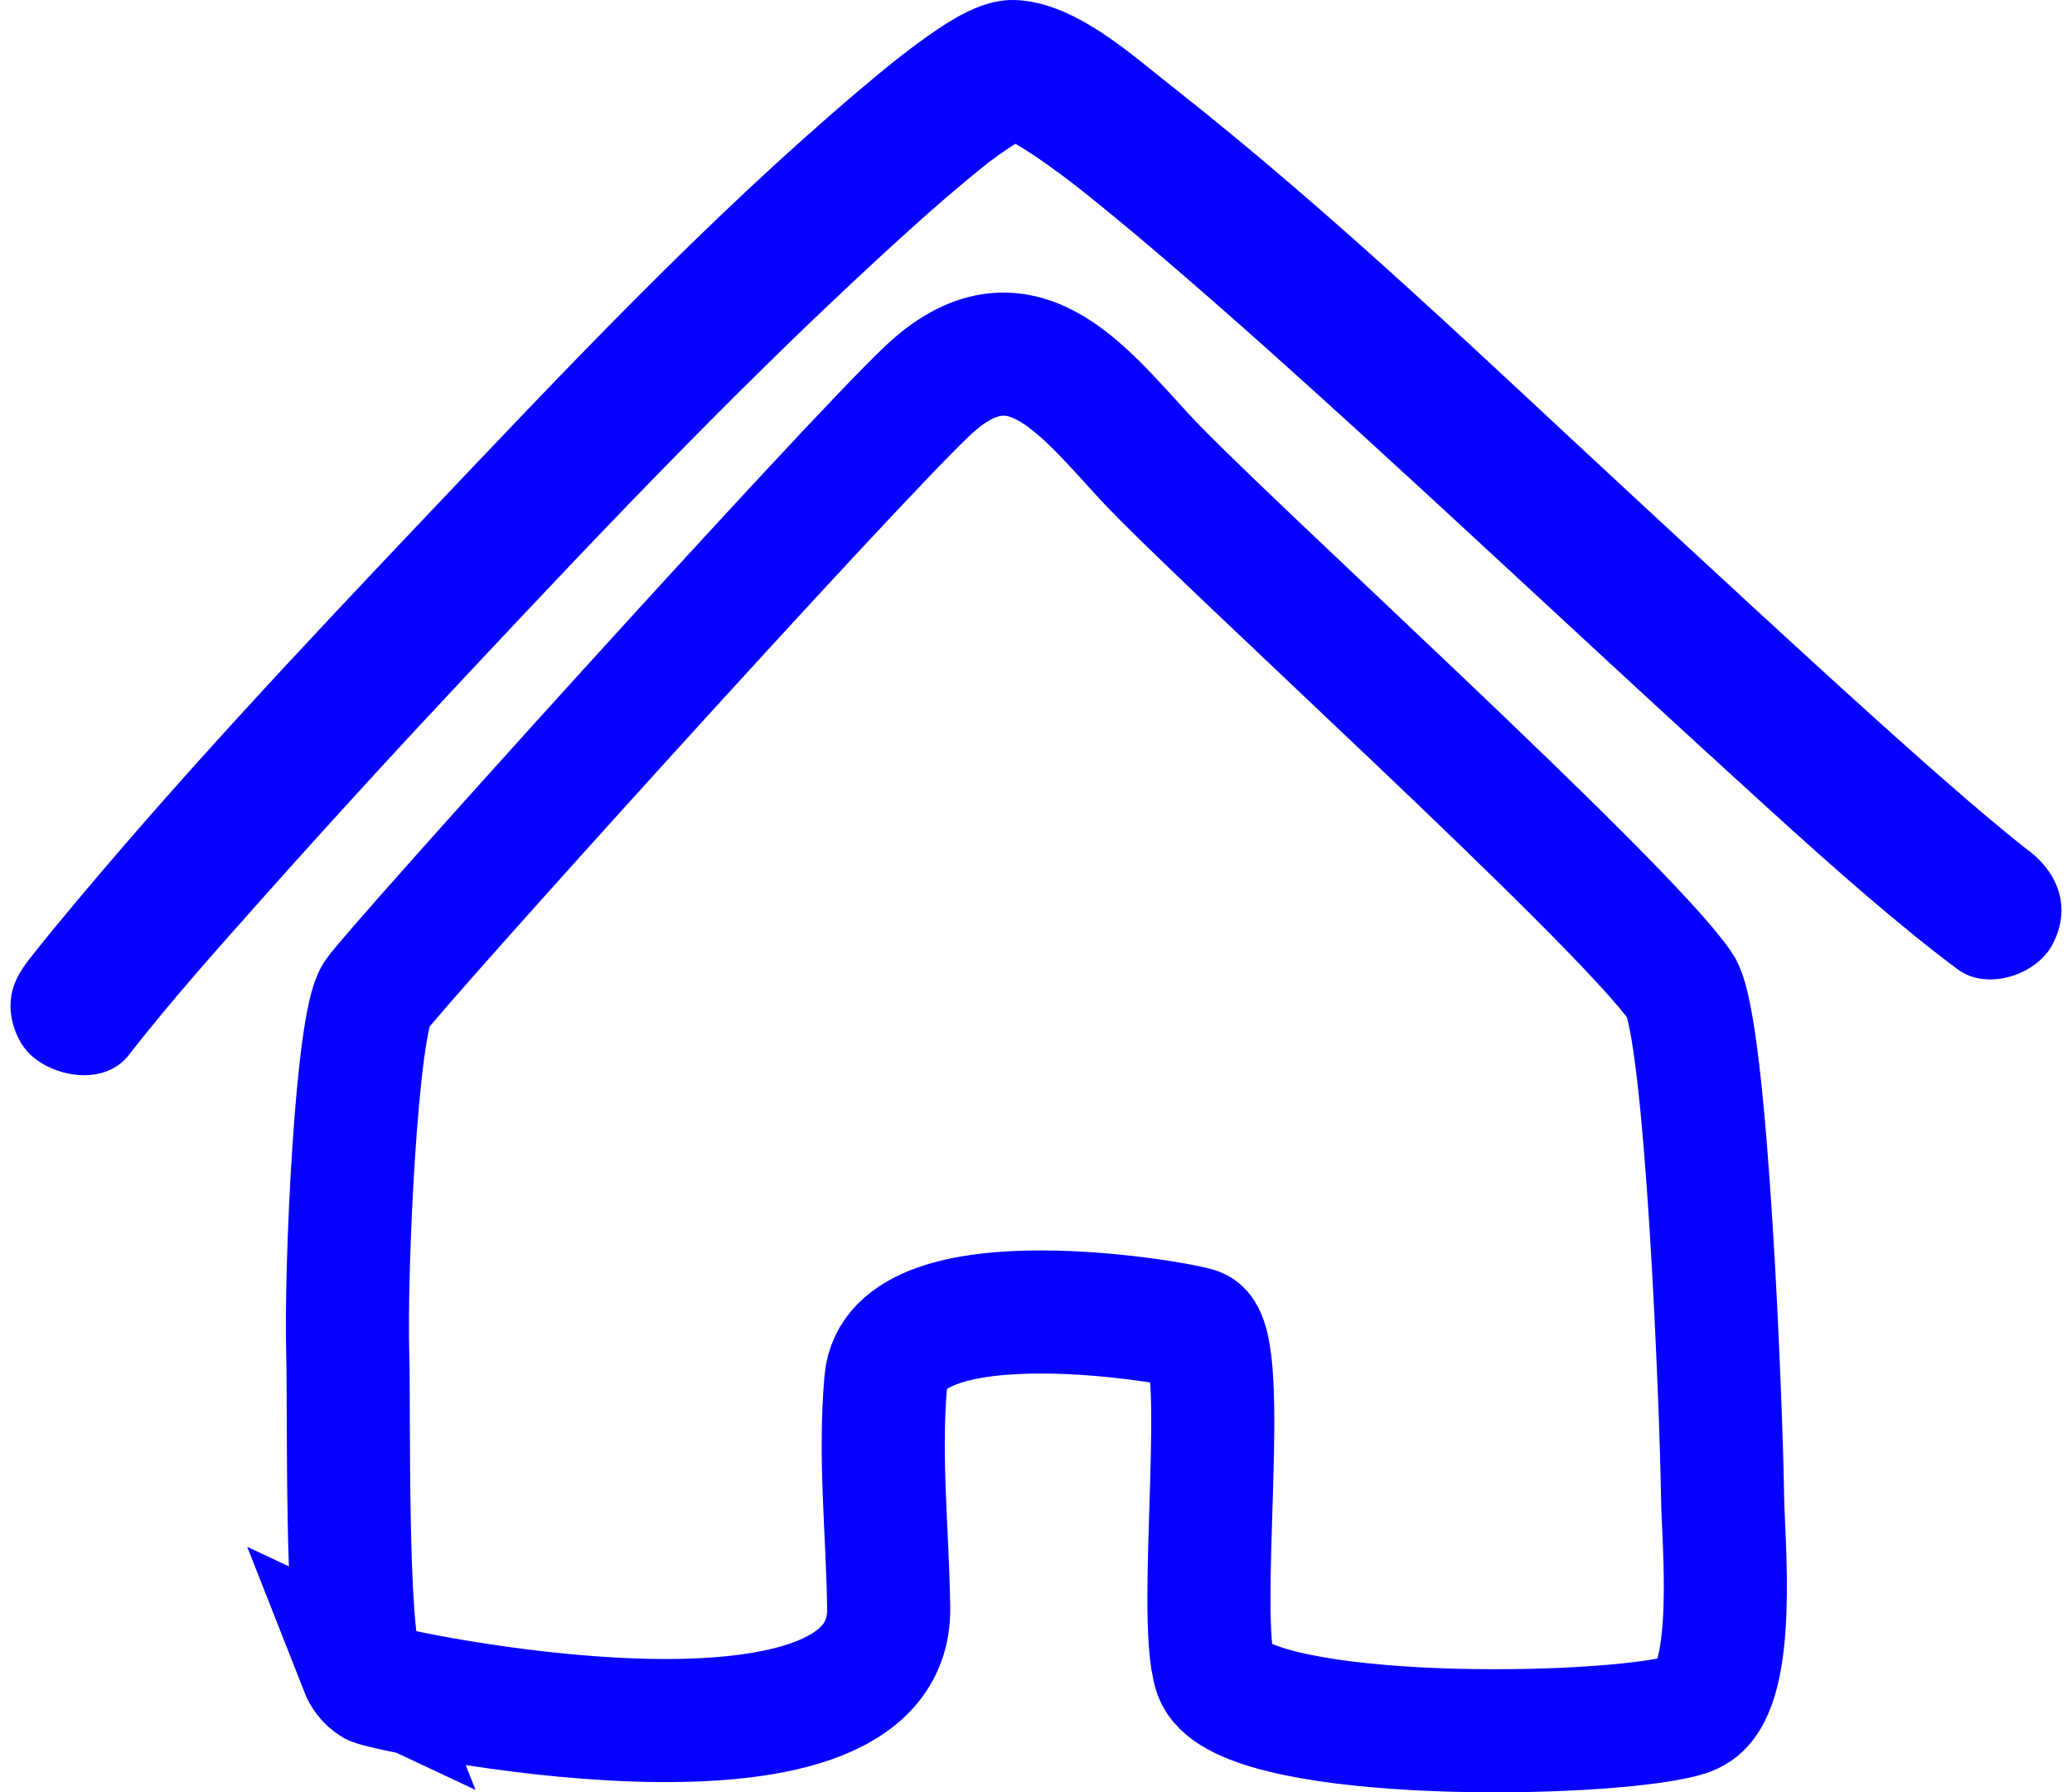 <?xml version="1.0" encoding="UTF-8"?><svg xmlns="http://www.w3.org/2000/svg" width="37px" height="32px" viewBox="0 0 157.44 137.58"><defs><style>.d{fill:none;stroke:#0600ff;stroke-miterlimit:10;stroke-width:9.45px;}.e{fill:#0600ff;}</style></defs><g id="a"/><g id="b"><g id="c"><g><path class="d" d="M26.89,128.06c.2,.51,.51,.93,.96,1.22,.74,.46,39.75,8.85,39.56-5.81-.08-5.92-.74-11.5-.22-17.45,.73-8.42,23.17-4.4,23.99-3.95,2.48,1.37-.19,21.87,1.3,26.38,1.72,5.18,27.71,5.05,35.32,3.42,.56-.12,1.14-.26,1.62-.59,3.14-2.16,2.05-13.09,2.01-16.38-.08-6.33-1.21-36.24-3.24-39.19-4.53-6.56-35.5-34.52-41.13-40.63-4.93-5.35-9.71-11.66-16.68-5.07-6.28,5.94-41.01,44.42-42.33,46.39-1.51,2.27-2.36,21.02-2.17,27.59,.12,4.34-.17,21.05,1.03,24.08Z"/><path class="e" d="M9.07,80.99c3.22-4.13,6.72-8.05,10.2-11.96,5.19-5.83,10.47-11.59,15.81-17.28,10.91-11.65,21.97-23.28,33.82-34,2-1.81,4.03-3.57,6.14-5.25,.96-.77-.88,.67-.38,.29,.22-.16,.44-.33,.66-.5,.38-.28,.77-.56,1.17-.83,.61-.41,1.24-.78,1.89-1.13,.94-.5-1.68,.53-.49,.22,.09-.02,.19-.04,.27-.07,.63-.25-1.86,.15-1.03,.15,.66,0-1.75-.4-1.11-.15,.11,.04,.24,.06,.35,.09,1.2,.32-1.39-.69-.43-.2,1.69,.87,3.24,1.95,4.77,3.08,.22,.16,.43,.32,.65,.49s1.19,.91,.27,.21,.1,.08,.31,.24c.29,.23,.58,.46,.88,.7,1.22,.98,2.43,1.98,3.63,2.98,2.74,2.31,5.45,4.67,8.13,7.04,6.35,5.63,12.59,11.37,18.82,17.13,6.13,5.66,12.24,11.35,18.41,16.97,4.7,4.29,9.4,8.6,14.34,12.61,1.1,.89,2.21,1.76,3.34,2.6,2.24,1.67,6.03,.44,7.27-1.91,1.47-2.79,.48-5.49-1.91-7.27-.2-.15-.4-.3-.6-.45,1.68,1.25,.82,.64,.44,.33-.47-.37-.93-.74-1.39-1.12-1.03-.84-2.05-1.7-3.06-2.57-2.51-2.16-4.98-4.36-7.44-6.58-6.07-5.48-12.06-11.04-18.07-16.6-11.55-10.68-22.97-21.7-35.35-31.44C85.97,4.14,81.65,.1,77.02,0c-2.08-.04-4.09,1.07-5.77,2.19-2.17,1.45-4.21,3.13-6.2,4.82-11.67,9.91-22.29,21.18-32.82,32.27-9.87,10.41-19.76,20.9-28.89,31.98-.6,.73-1.2,1.47-1.79,2.22-.91,1.16-1.56,2.22-1.56,3.76,0,1.3,.58,2.86,1.56,3.76,1.91,1.75,5.69,2.34,7.52,0h0Z"/></g></g></g></svg>